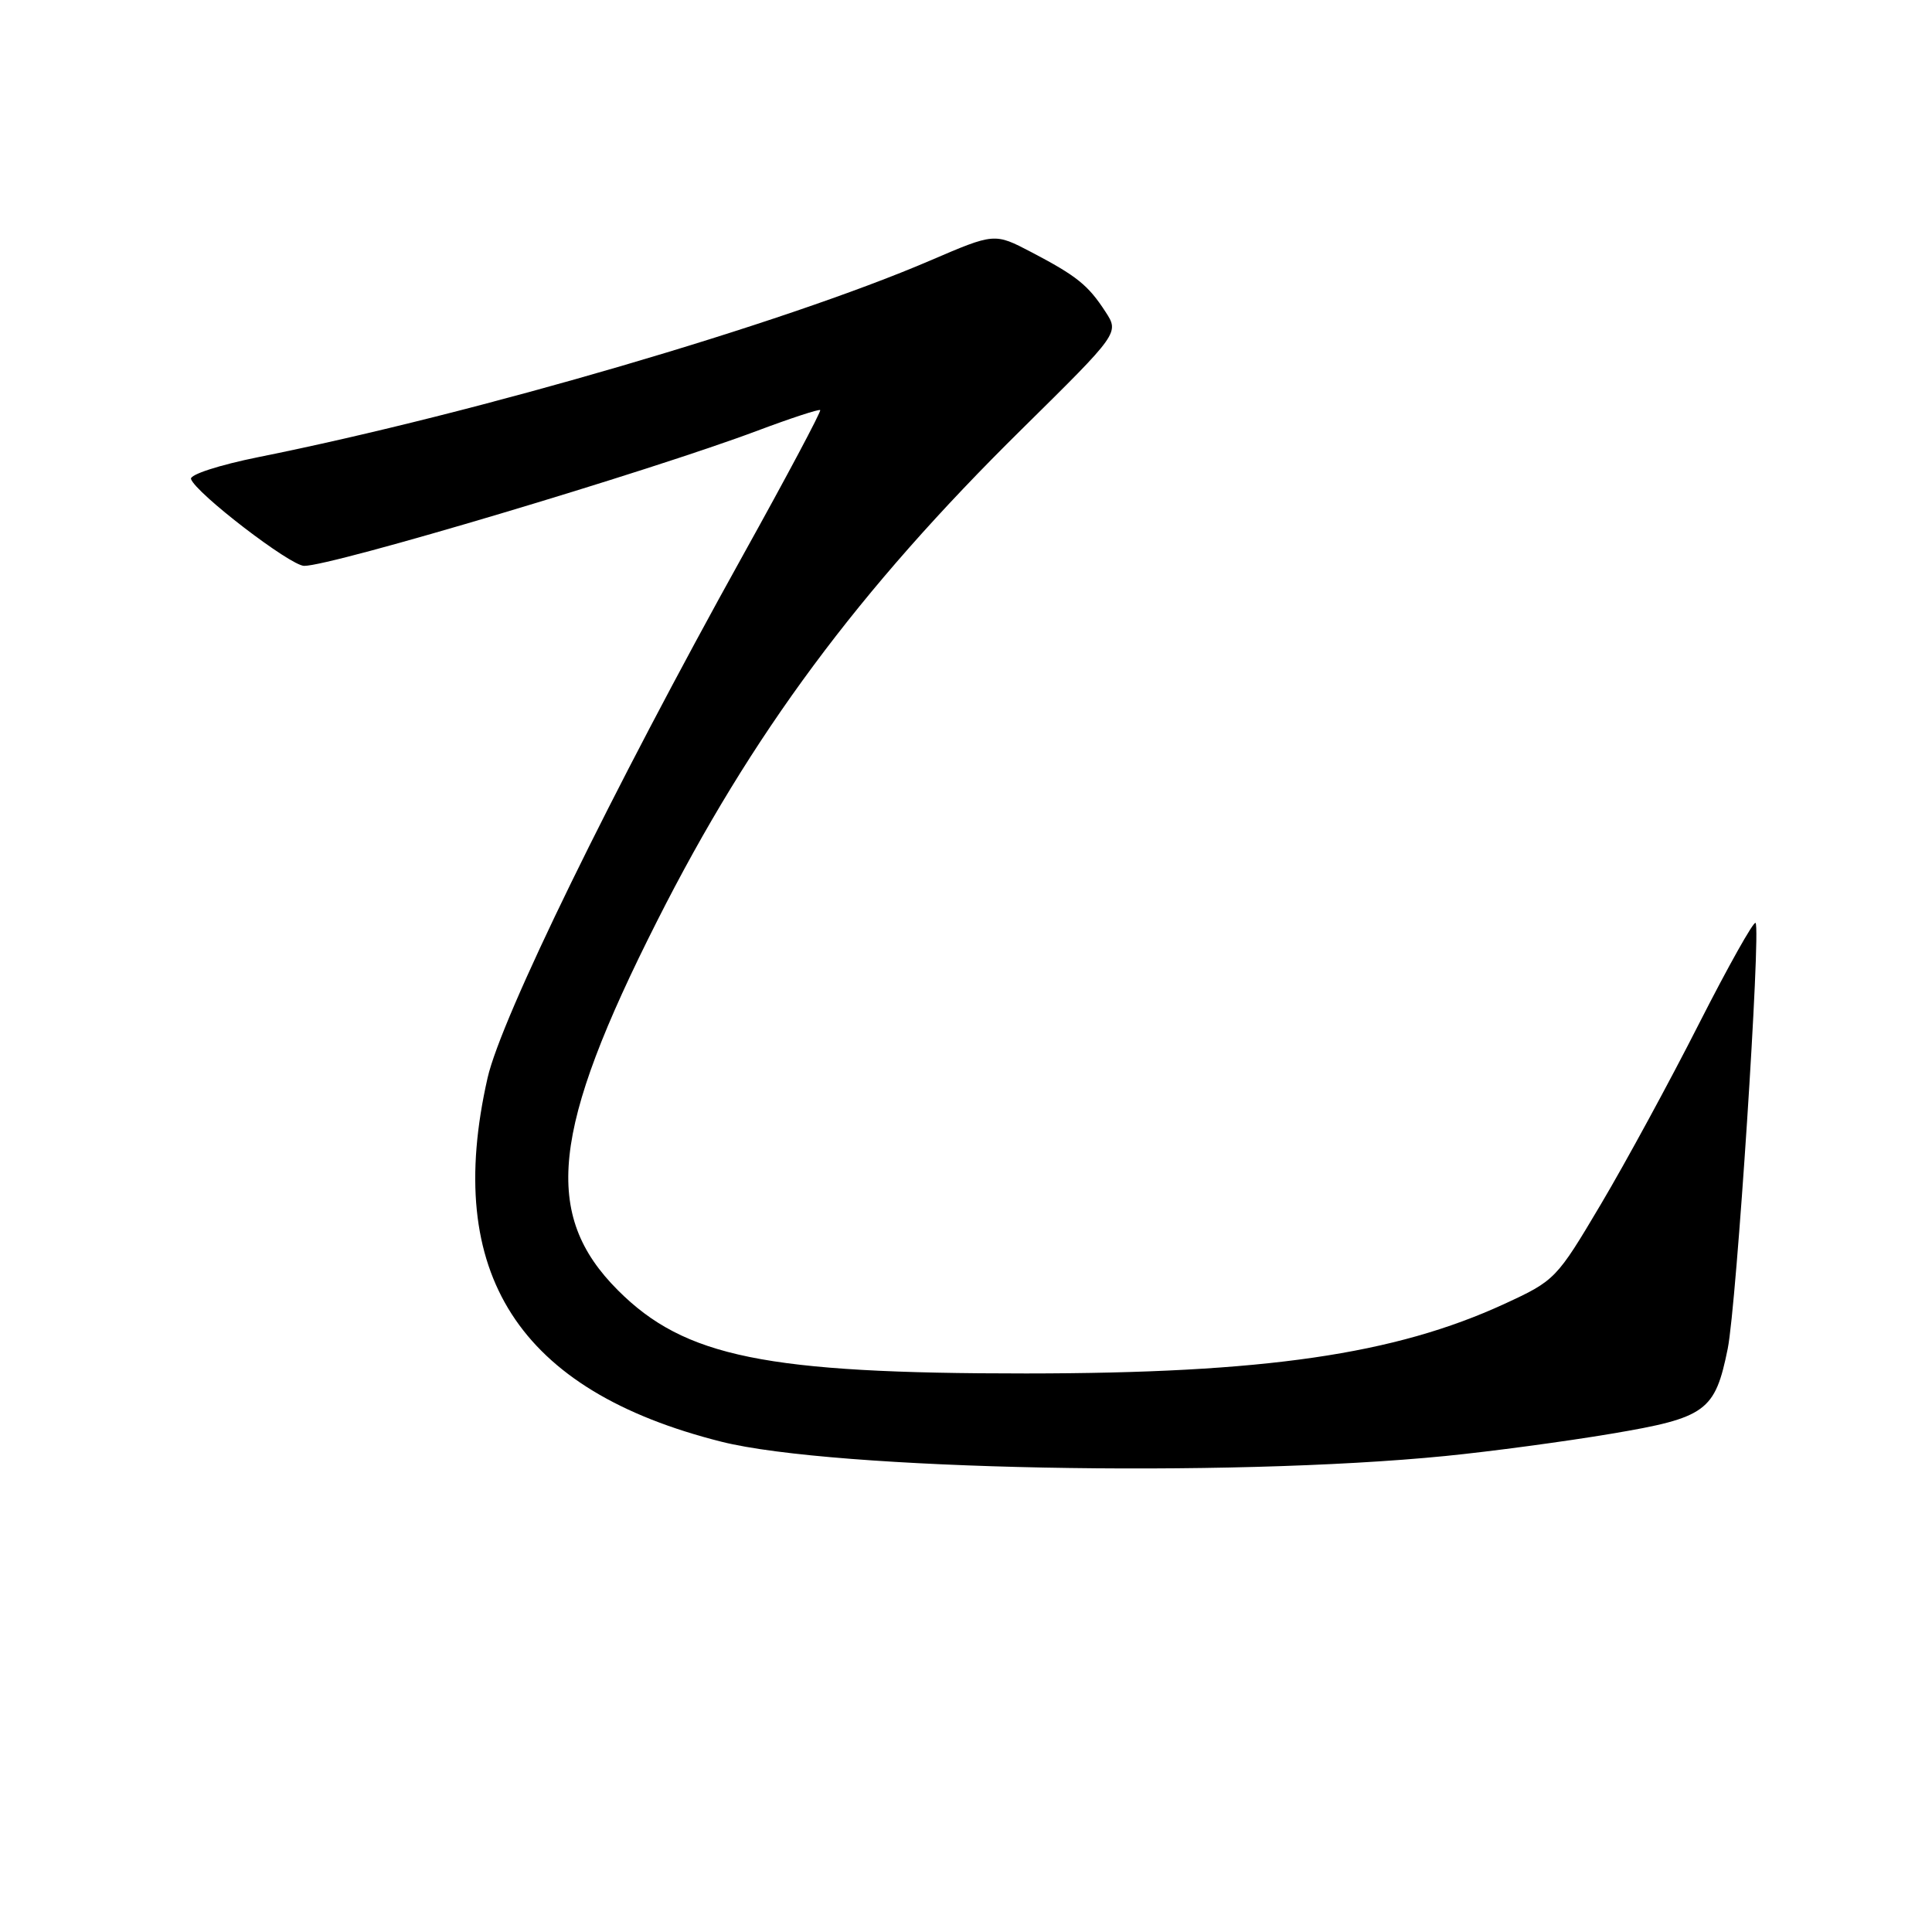 <?xml version="1.0" encoding="UTF-8" standalone="no"?>
<!DOCTYPE svg PUBLIC "-//W3C//DTD SVG 1.1//EN" "http://www.w3.org/Graphics/SVG/1.1/DTD/svg11.dtd" >
<svg xmlns="http://www.w3.org/2000/svg" xmlns:xlink="http://www.w3.org/1999/xlink" version="1.1" viewBox="0 0 256 256">
 <g >
 <path fill="currentColor"
d=" M 191.50 192.93 C 197.55 192.33 207.44 191.00 213.49 189.98 C 226.08 187.86 227.25 187.01 228.93 178.72 C 230.10 172.98 233.36 123.03 232.62 122.29 C 232.37 122.03 228.99 128.05 225.12 135.66 C 221.26 143.27 215.41 154.03 212.13 159.56 C 206.24 169.49 206.07 169.67 199.33 172.78 C 184.79 179.47 167.56 181.98 135.97 181.99 C 101.46 182.00 90.72 179.82 81.88 170.97 C 71.86 160.95 73.04 149.78 87.09 122.00 C 99.57 97.31 113.71 78.24 135.41 56.85 C 148.31 44.12 148.31 44.12 146.48 41.31 C 144.18 37.77 142.69 36.57 136.64 33.40 C 131.78 30.86 131.78 30.86 123.24 34.53 C 103.76 42.89 63.24 54.75 34.24 60.57 C 29.04 61.62 25.13 62.89 25.31 63.47 C 25.92 65.33 38.46 74.96 40.30 74.98 C 43.92 75.02 86.06 62.45 100.44 57.04 C 104.81 55.40 108.52 54.19 108.68 54.34 C 108.84 54.50 104.24 63.15 98.45 73.57 C 81.07 104.86 66.43 134.84 64.61 142.81 C 58.71 168.76 68.68 184.27 95.61 191.04 C 110.48 194.77 162.56 195.80 191.50 192.93 Z "/>
</g>
</svg>